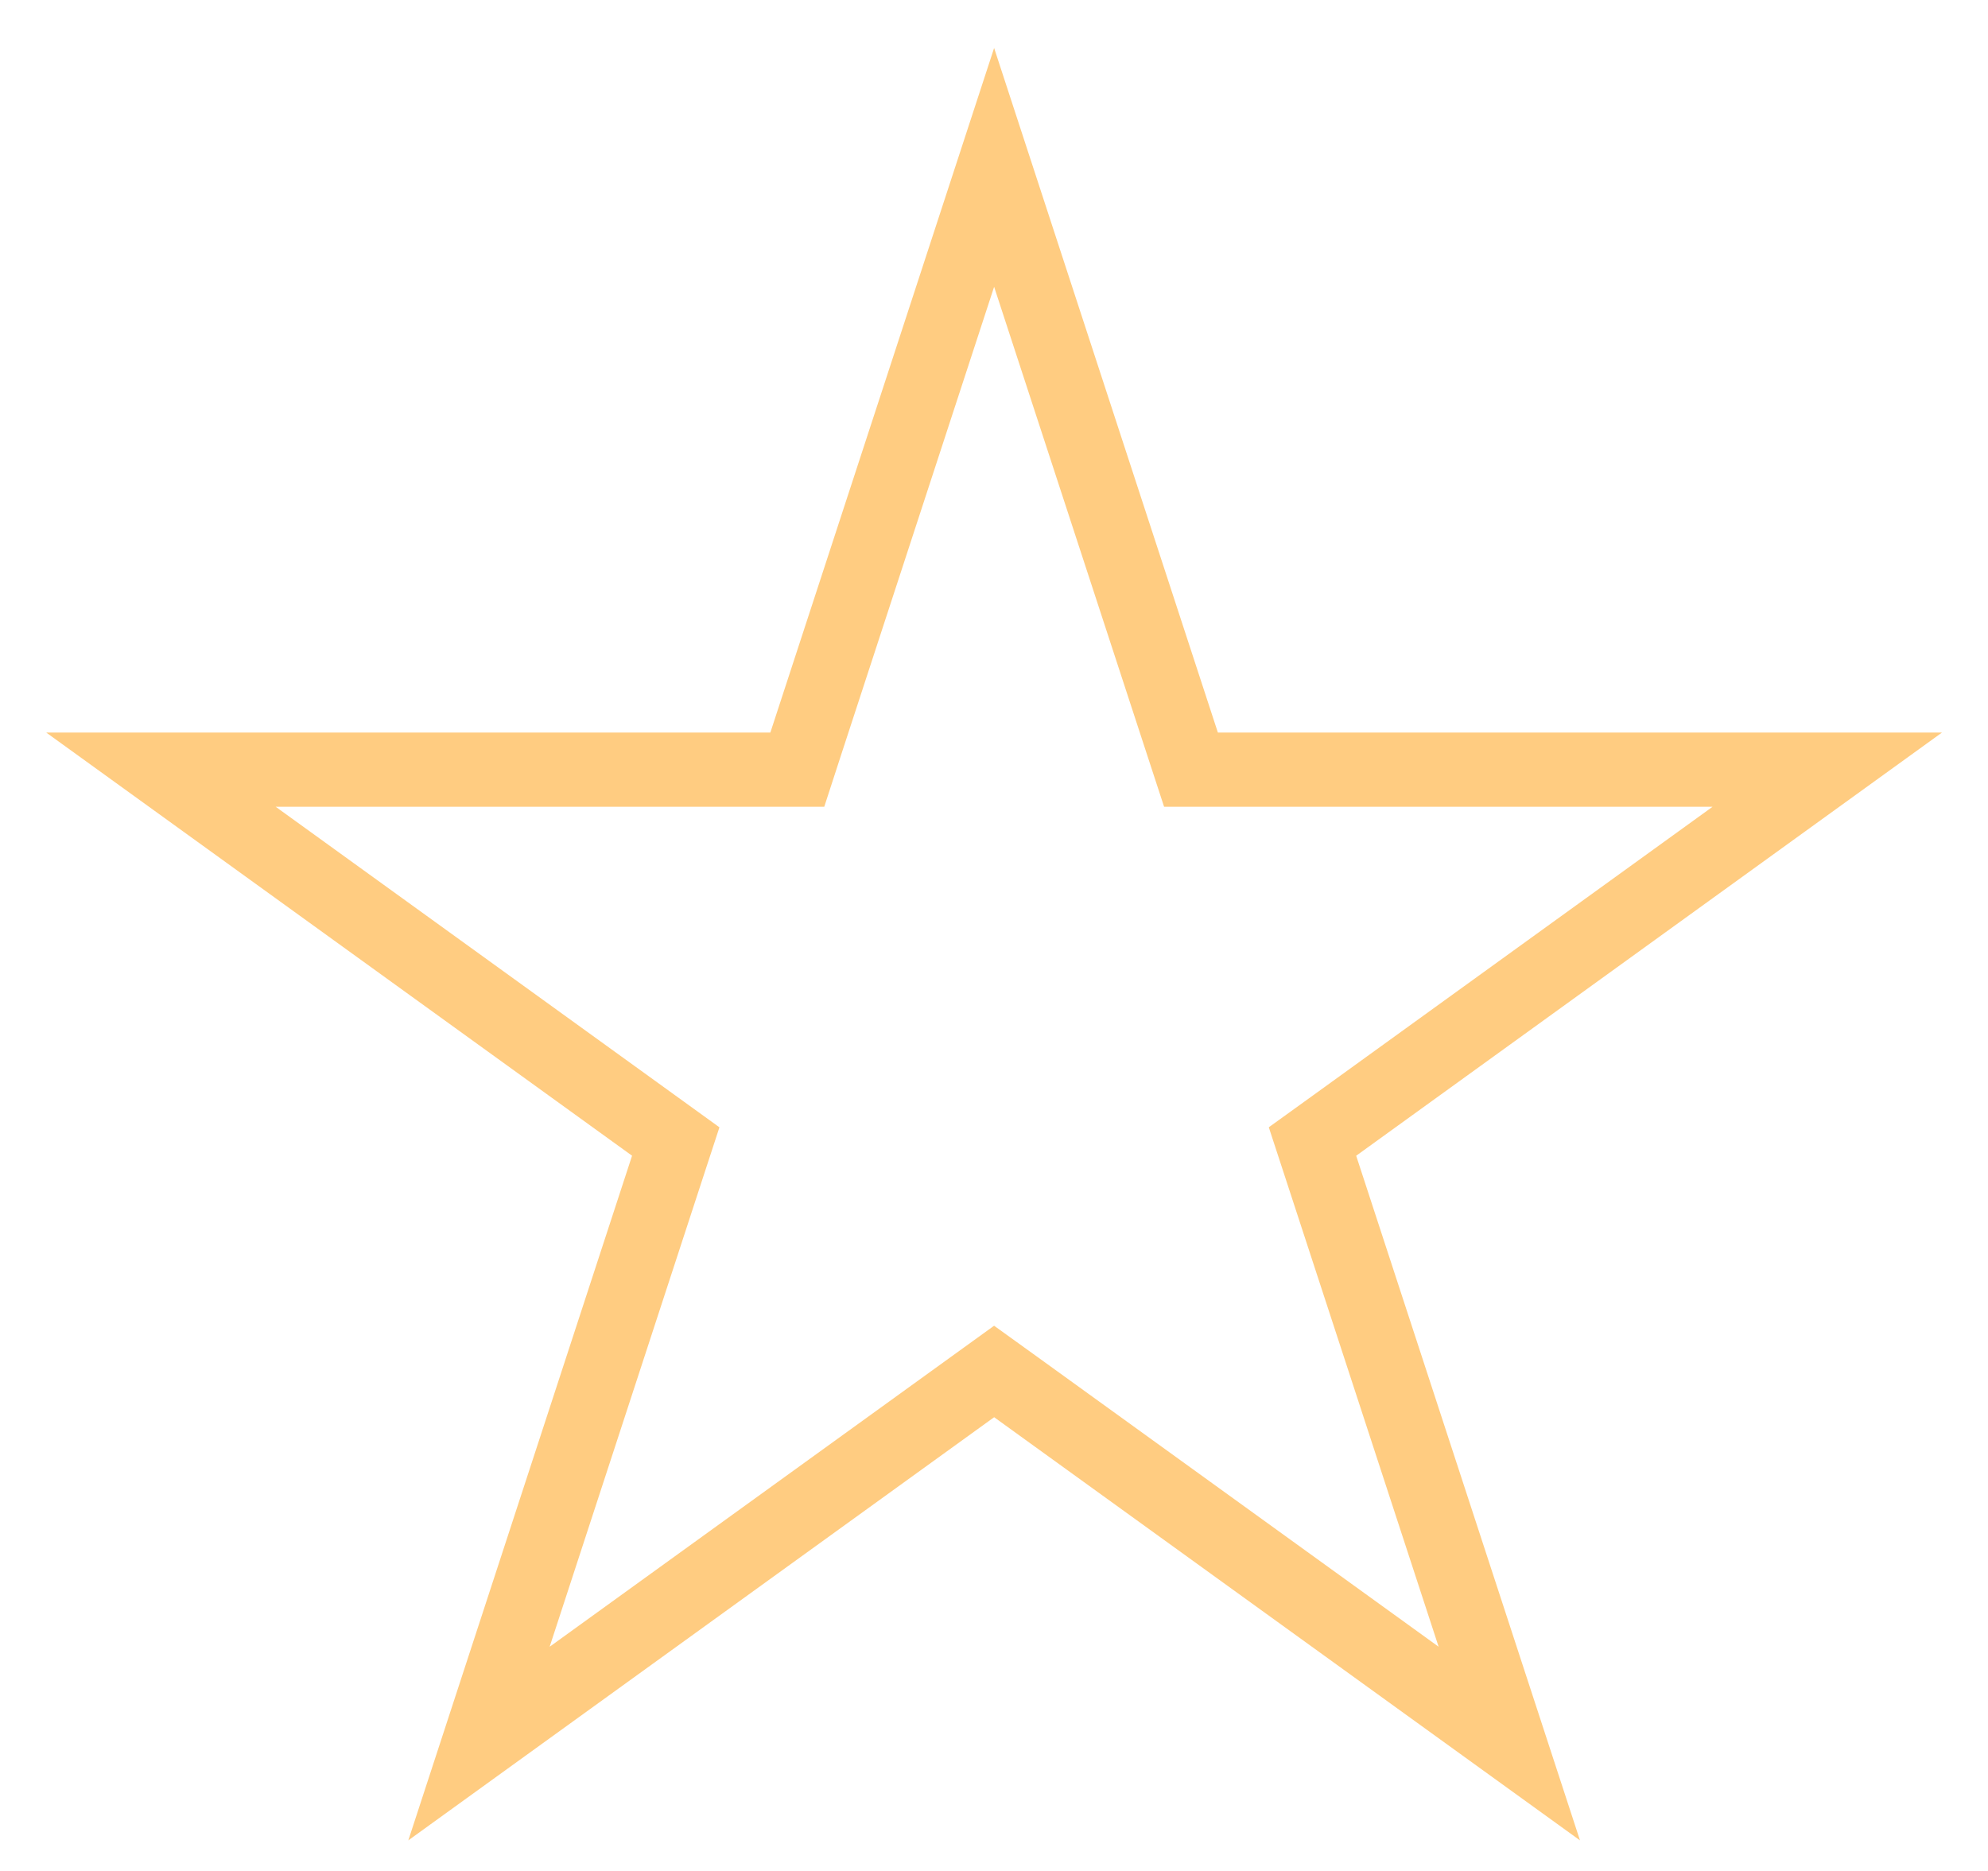<svg width="34" height="32" viewBox="0 0 34 32" fill="none" xmlns="http://www.w3.org/2000/svg">
<path d="M17.002 2.863L20.226 12.727L20.369 13.164H20.829L31.251 13.164L22.823 19.253L22.447 19.524L22.591 19.964L25.813 29.821L17.374 23.725L17.002 23.457L16.631 23.725L8.192 29.821L11.413 19.964L11.557 19.524L11.182 19.253L2.753 13.164L13.175 13.164H13.636L13.778 12.727L17.002 2.863Z" stroke="#FFCC81" stroke-width="1.269"/>
</svg>

